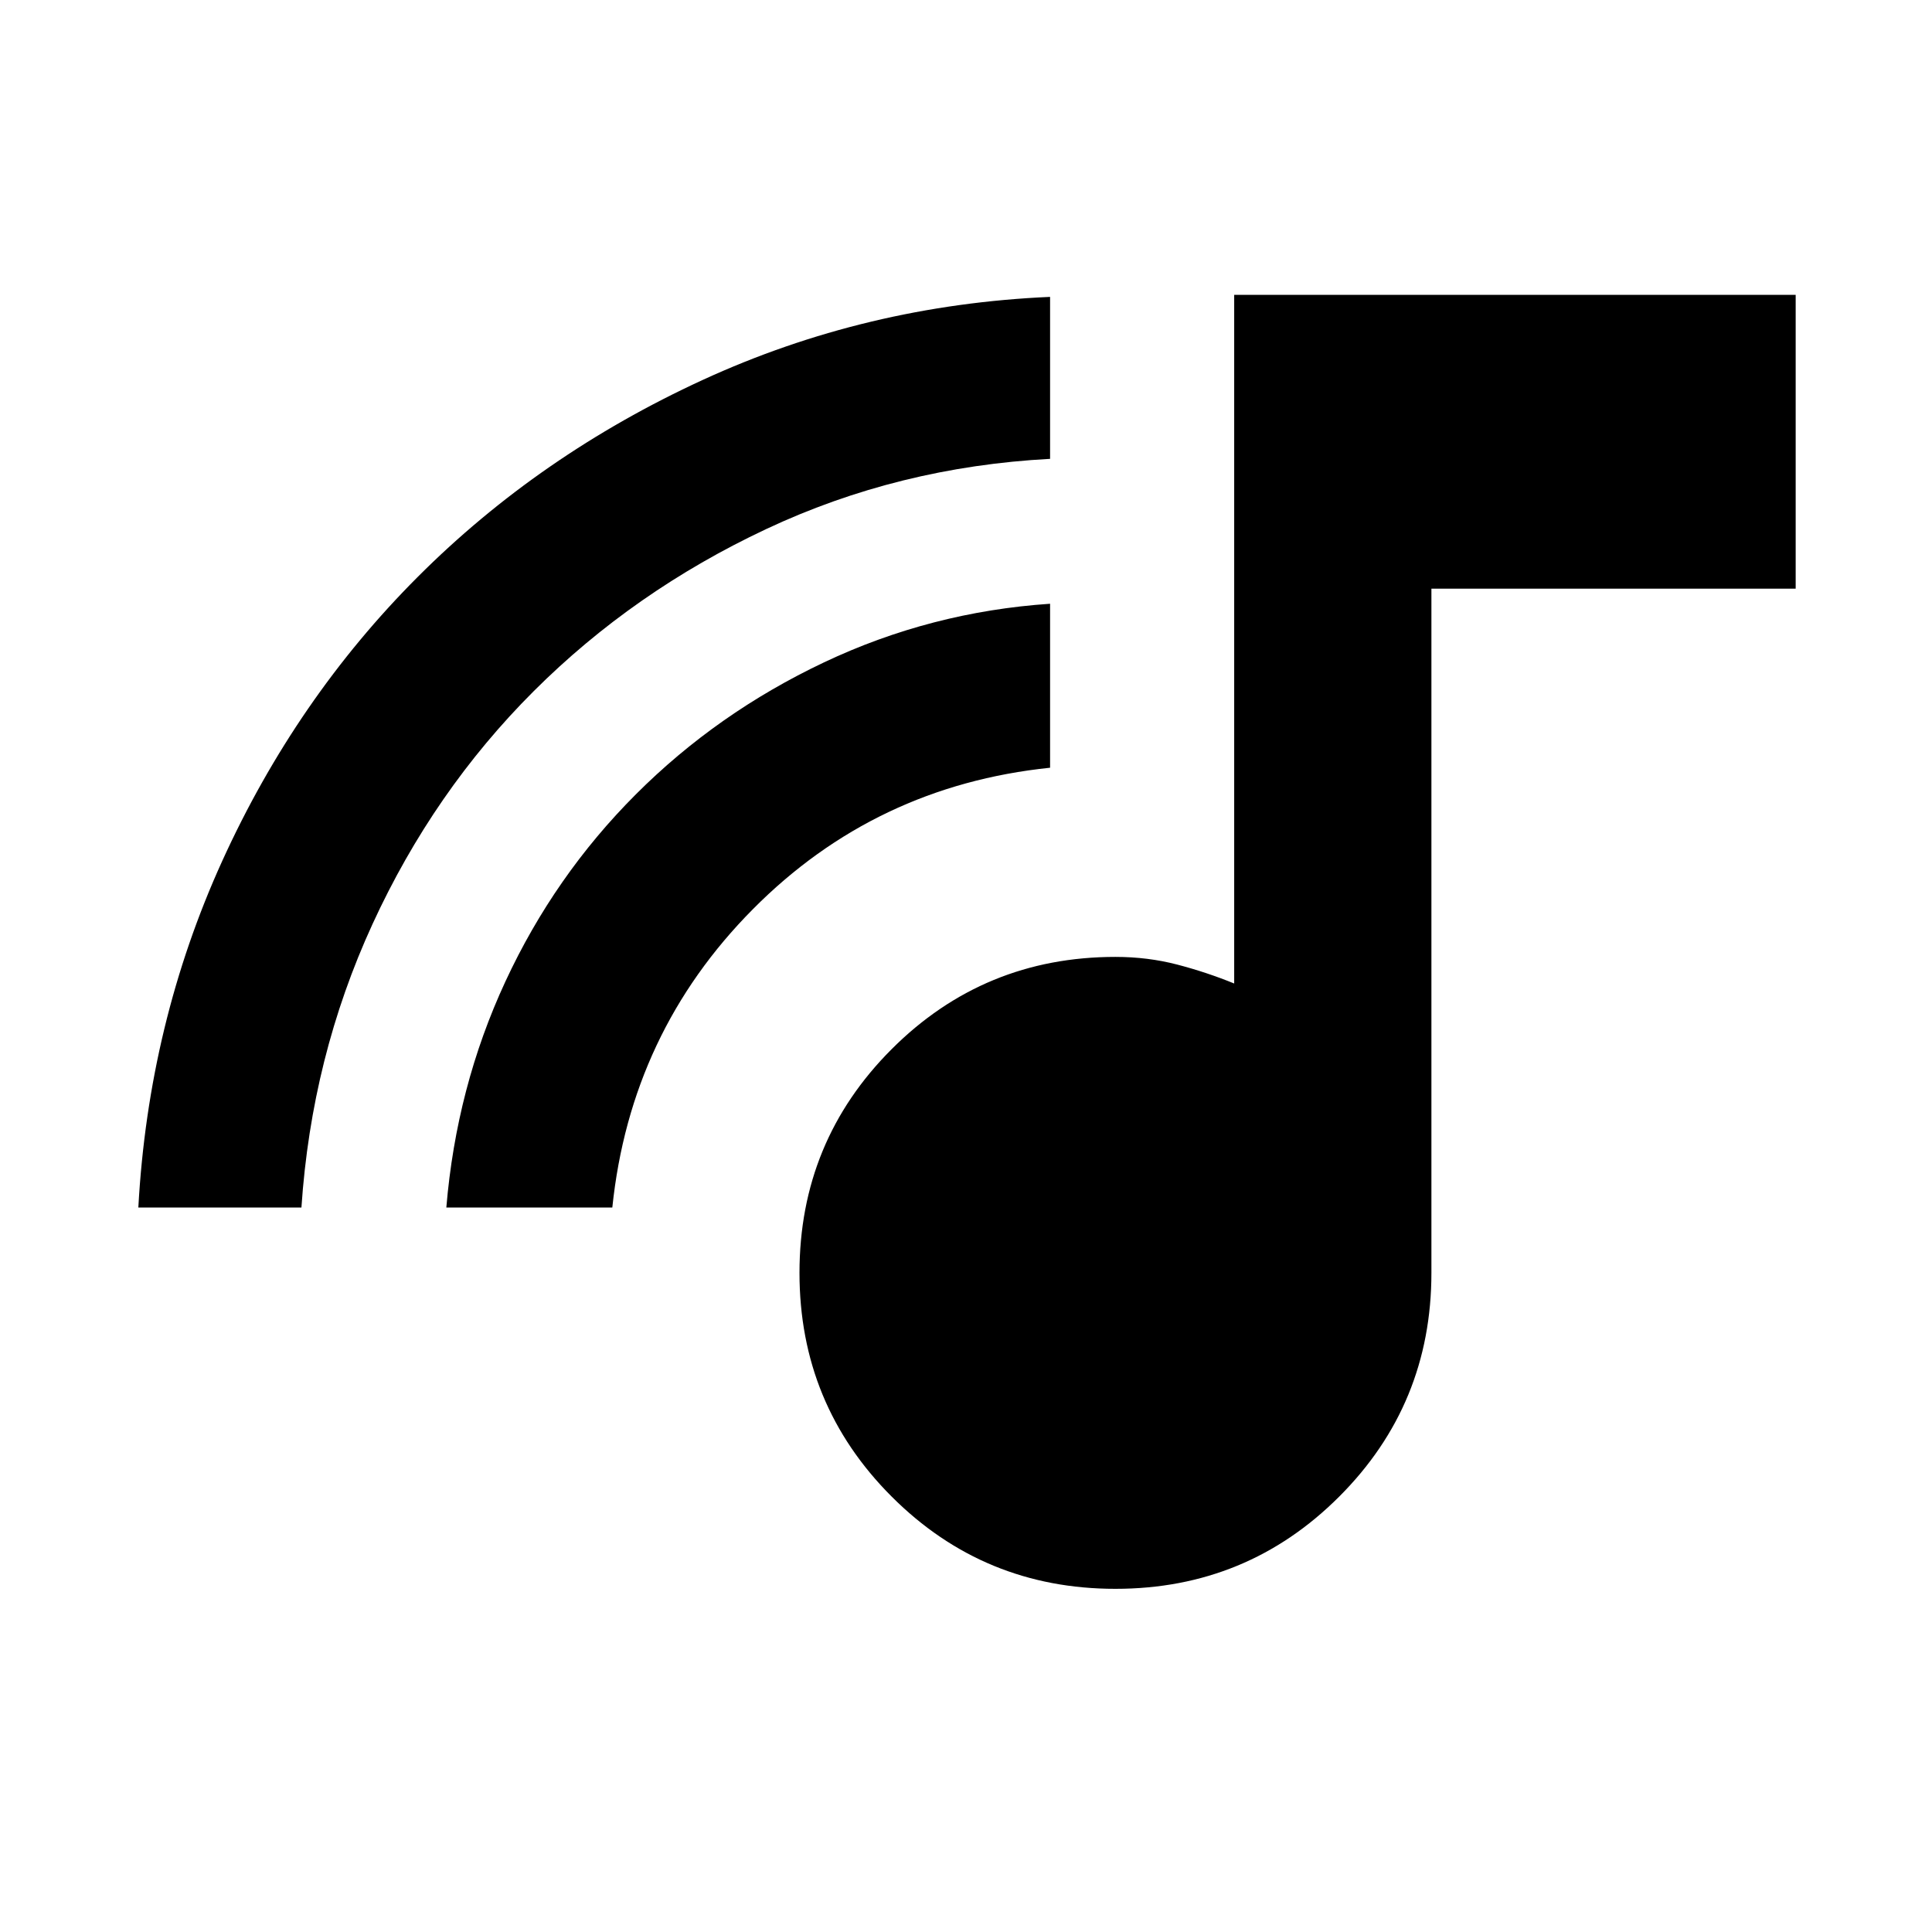 <svg xmlns="http://www.w3.org/2000/svg" height="20" viewBox="0 -960 960 960" width="20"><path d="M554.26-170.52q-65.36 0-111.18-45.82-45.82-45.82-45.82-111.18 0-65.36 45.82-111.18 45.82-45.82 111.18-45.82 16.02 0 30.64 3.8 14.62 3.81 28.36 9.42v-342.18h279v146h-181v339.96q0 65.36-45.82 111.18-45.82 45.82-111.18 45.82ZM68.74-360q5-91.52 41.69-172.2 36.7-80.67 97.2-141.2 60.5-60.53 141.54-97.81 81.04-37.27 172.61-41.27V-732q-75.39 4-141.15 34.93-65.77 30.93-115.46 80.54-49.69 49.62-80.04 115.63-30.35 66.02-35.35 140.9H68.74Zm153.04 0q5-59.83 29.35-112.3 24.35-52.48 64.79-92.96 40.43-40.47 93.52-65.61Q462.52-656 521.78-660v81.48q-86.88 9-147.7 70.32-60.82 61.32-69.82 148.2h-82.48Z"/></svg>